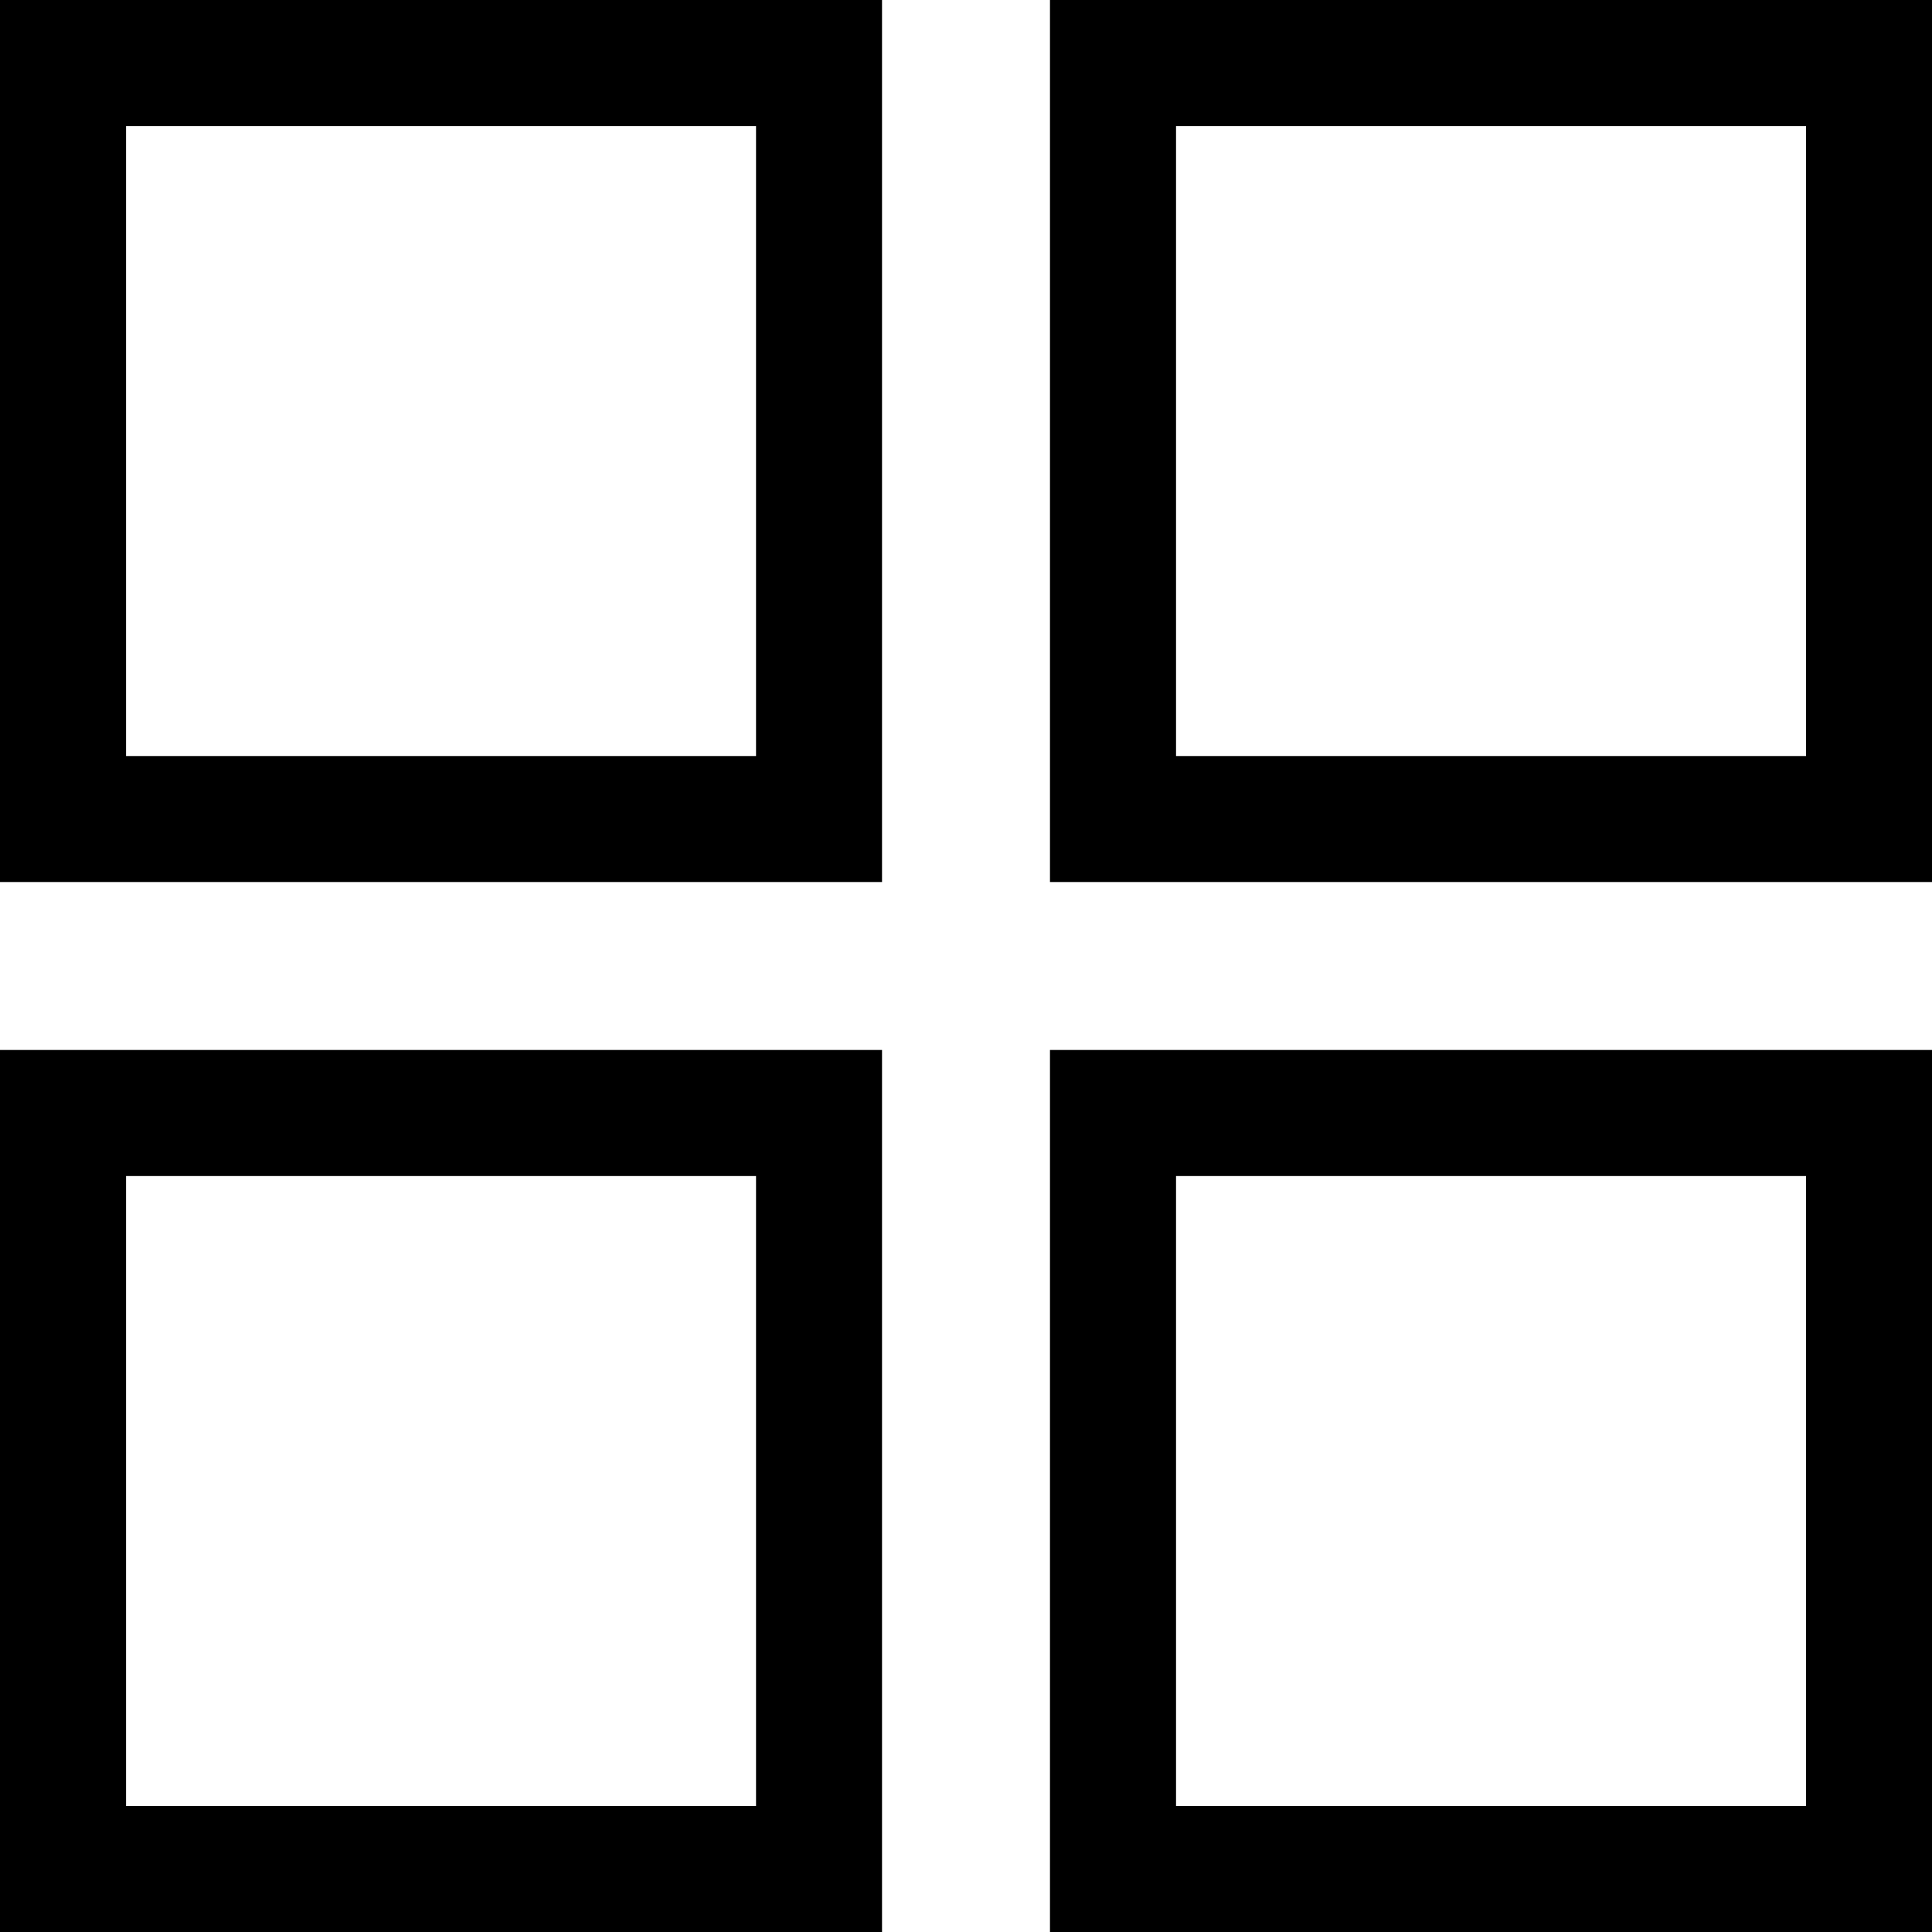 <svg viewBox="0 0 28 28"><path d="M10.957 0H0v12.783h12.783V0h-1.826zm0 10.957h-9.13v-9.13h9.13v9.13zM26.174 0H15.217v12.783H28V0h-1.826zm0 10.957h-9.13v-9.13h9.13v9.13zm-15.217 4.26H0V28h12.783V15.217h-1.826zm0 10.957h-9.13v-9.13h9.13v9.13zm15.217-10.957H15.217V28H28V15.217h-1.826zm0 10.957h-9.13v-9.13h9.13v9.13z"/></svg>